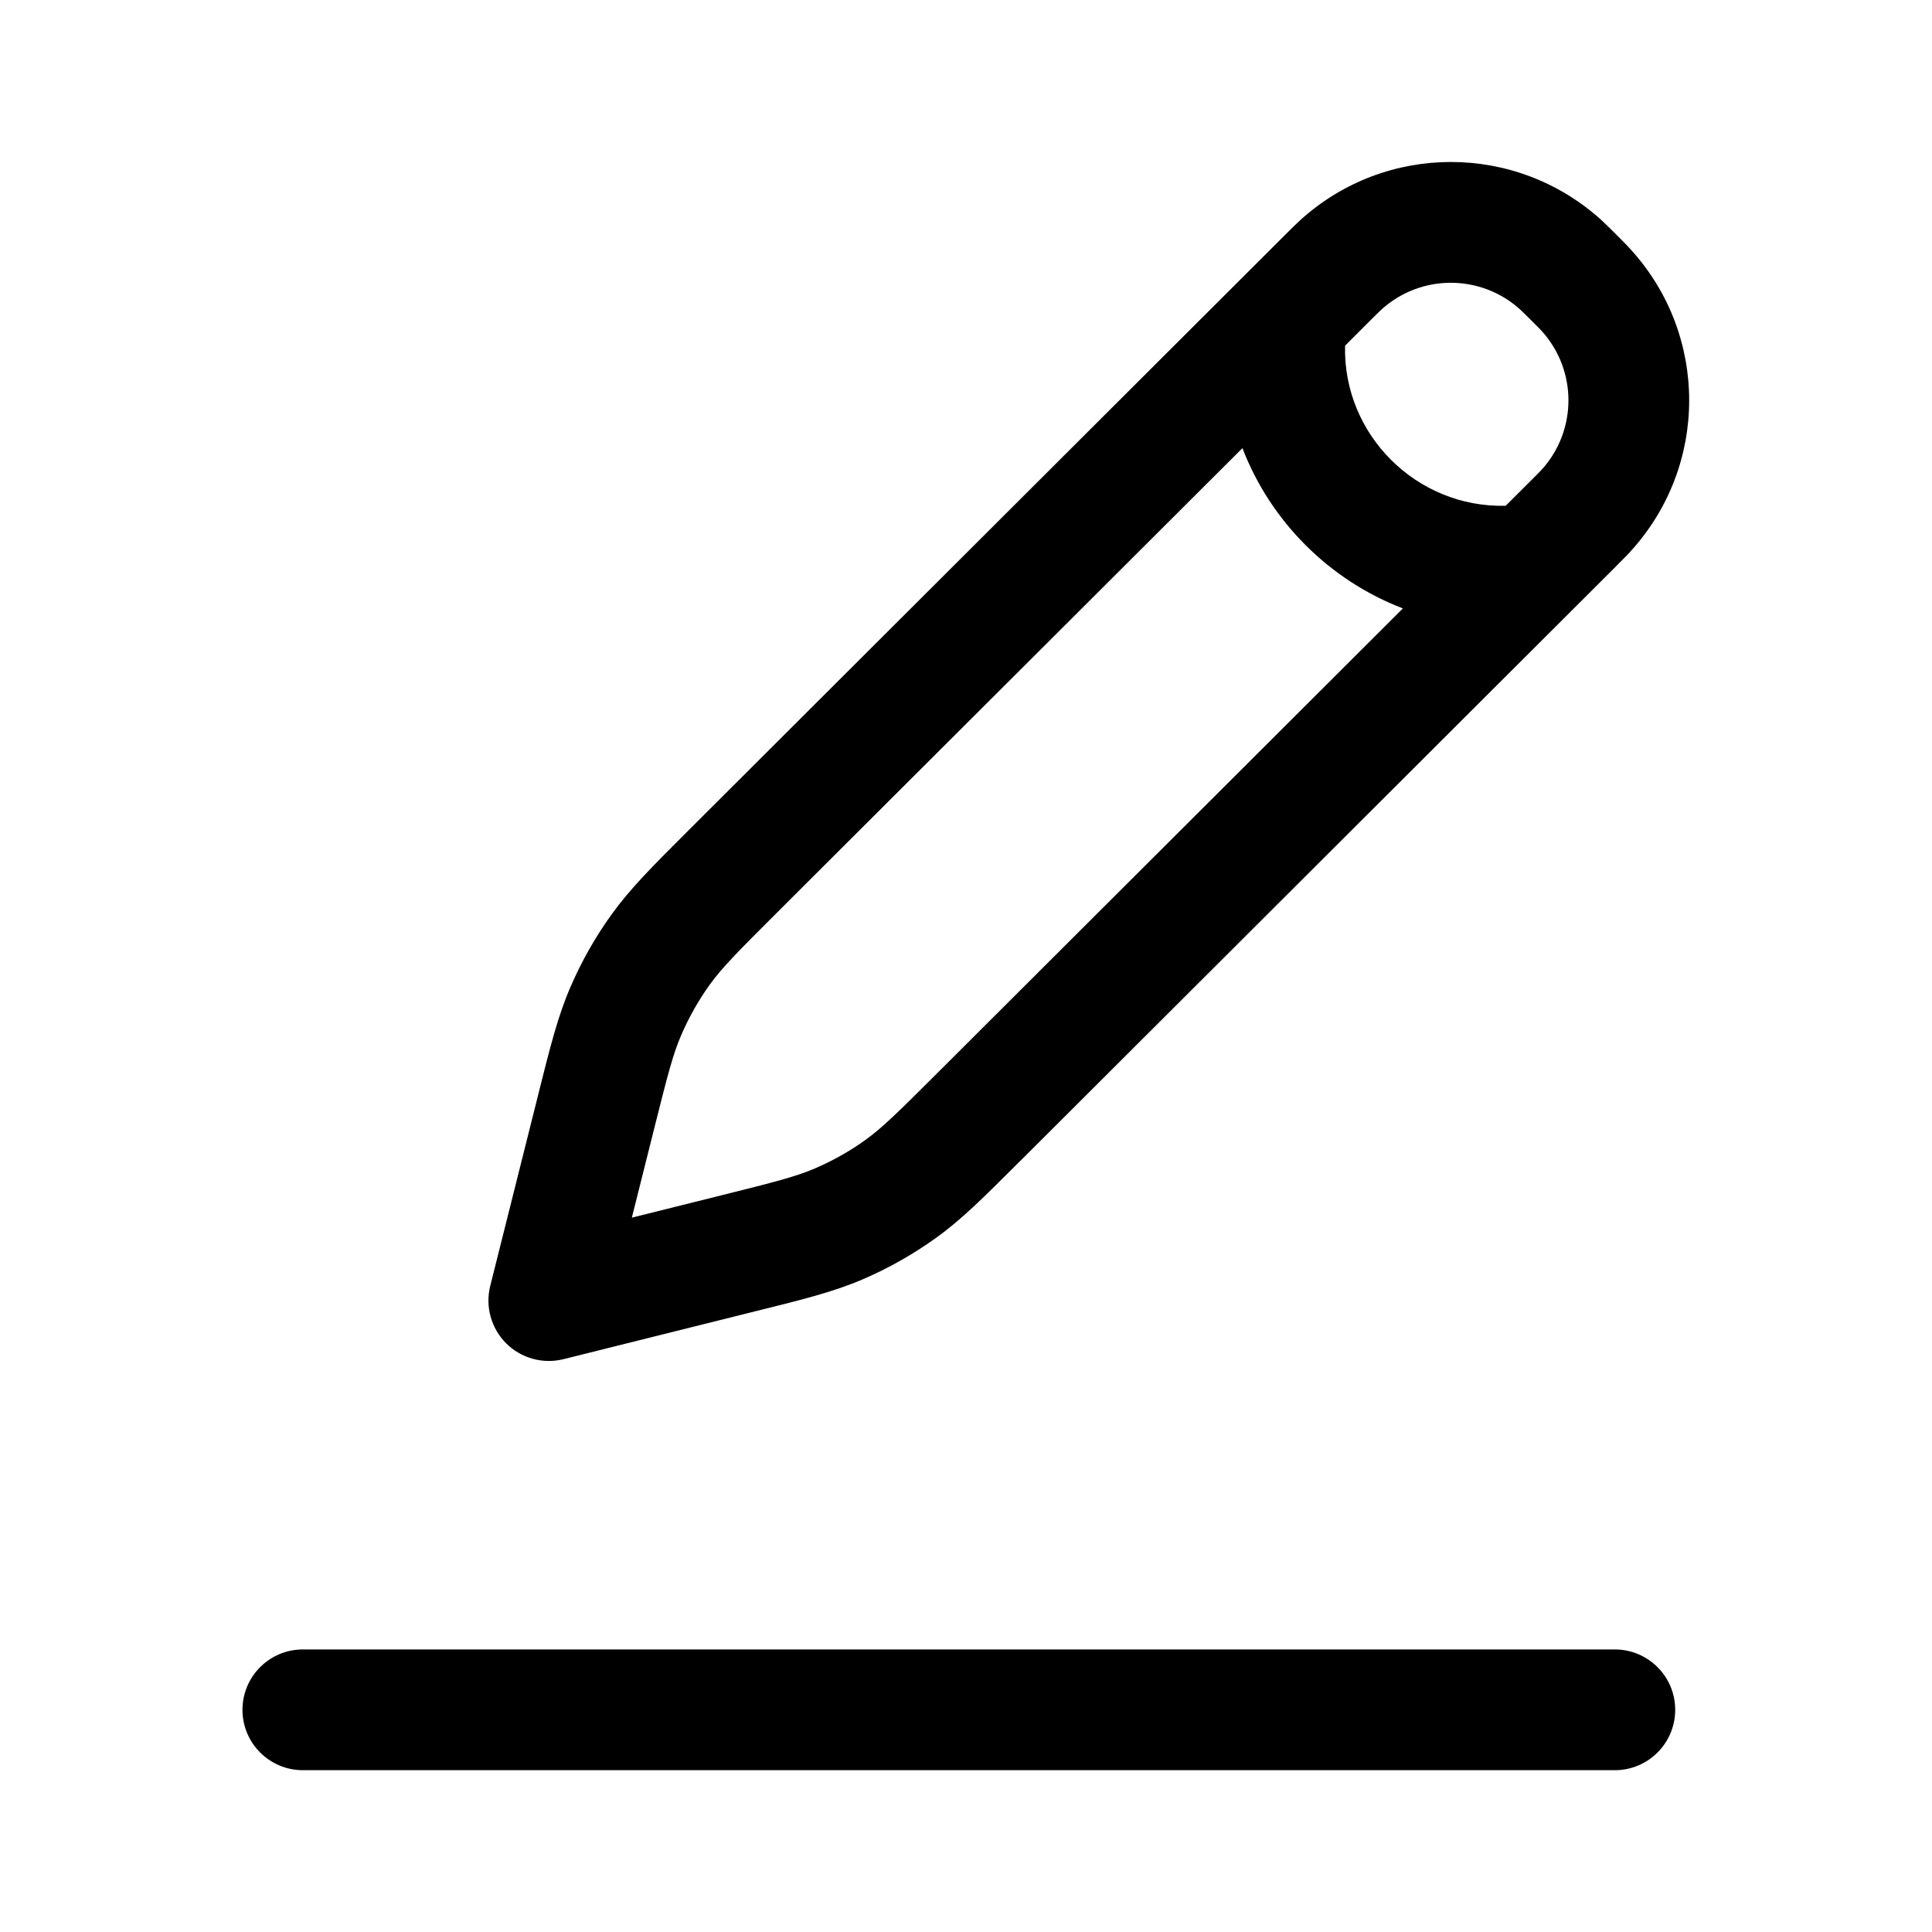<svg width="24" height="24" viewBox="0 0 24 24" fill="none" xmlns="http://www.w3.org/2000/svg">
<path fill-rule="evenodd" clip-rule="evenodd" d="M18.884 3.845C18.395 3.402 17.65 3.402 17.161 3.845C17.141 3.863 17.116 3.888 17.027 3.976L16.709 4.294C16.681 5.398 17.596 6.311 18.704 6.283L19.018 5.97C19.107 5.881 19.132 5.856 19.15 5.836C19.595 5.347 19.595 4.599 19.15 4.11C19.132 4.09 19.107 4.064 19.018 3.976C18.929 3.888 18.904 3.863 18.884 3.845ZM17.427 7.558C16.515 7.208 15.784 6.479 15.434 5.567L9.643 11.346C9.151 11.837 8.965 12.026 8.816 12.233C8.676 12.428 8.558 12.637 8.463 12.857C8.361 13.091 8.295 13.348 8.126 14.022L7.849 15.126L8.964 14.848C9.637 14.68 9.893 14.614 10.127 14.513C10.347 14.418 10.556 14.301 10.75 14.161C10.957 14.012 11.146 13.827 11.637 13.337L17.427 7.558ZM16.154 2.733C17.215 1.772 18.831 1.772 19.892 2.733C19.942 2.779 19.995 2.832 20.065 2.901L20.078 2.914L20.09 2.927L20.09 2.927L20.091 2.927C20.16 2.997 20.214 3.05 20.259 3.101C21.225 4.162 21.225 5.784 20.259 6.845C20.214 6.896 20.16 6.949 20.09 7.019L20.09 7.019L20.078 7.032L12.697 14.399L12.652 14.443C12.22 14.874 11.943 15.152 11.624 15.38C11.342 15.582 11.039 15.754 10.72 15.891C10.361 16.046 9.98 16.141 9.388 16.288L9.388 16.288L9.327 16.303L7 16.884C6.744 16.948 6.474 16.873 6.287 16.687C6.101 16.5 6.026 16.23 6.09 15.974L6.671 13.658L6.686 13.597C6.835 13.003 6.93 12.622 7.086 12.262C7.223 11.943 7.396 11.639 7.599 11.357C7.828 11.039 8.106 10.761 8.539 10.329L8.584 10.284L15.968 2.914L15.981 2.901C16.05 2.832 16.104 2.779 16.154 2.733ZM3.012 21.24C3.012 20.826 3.348 20.49 3.762 20.49H20.06C20.474 20.49 20.81 20.826 20.81 21.24C20.81 21.654 20.474 21.99 20.06 21.99H3.762C3.348 21.99 3.012 21.654 3.012 21.24Z" fill="#000"/>
</svg>

